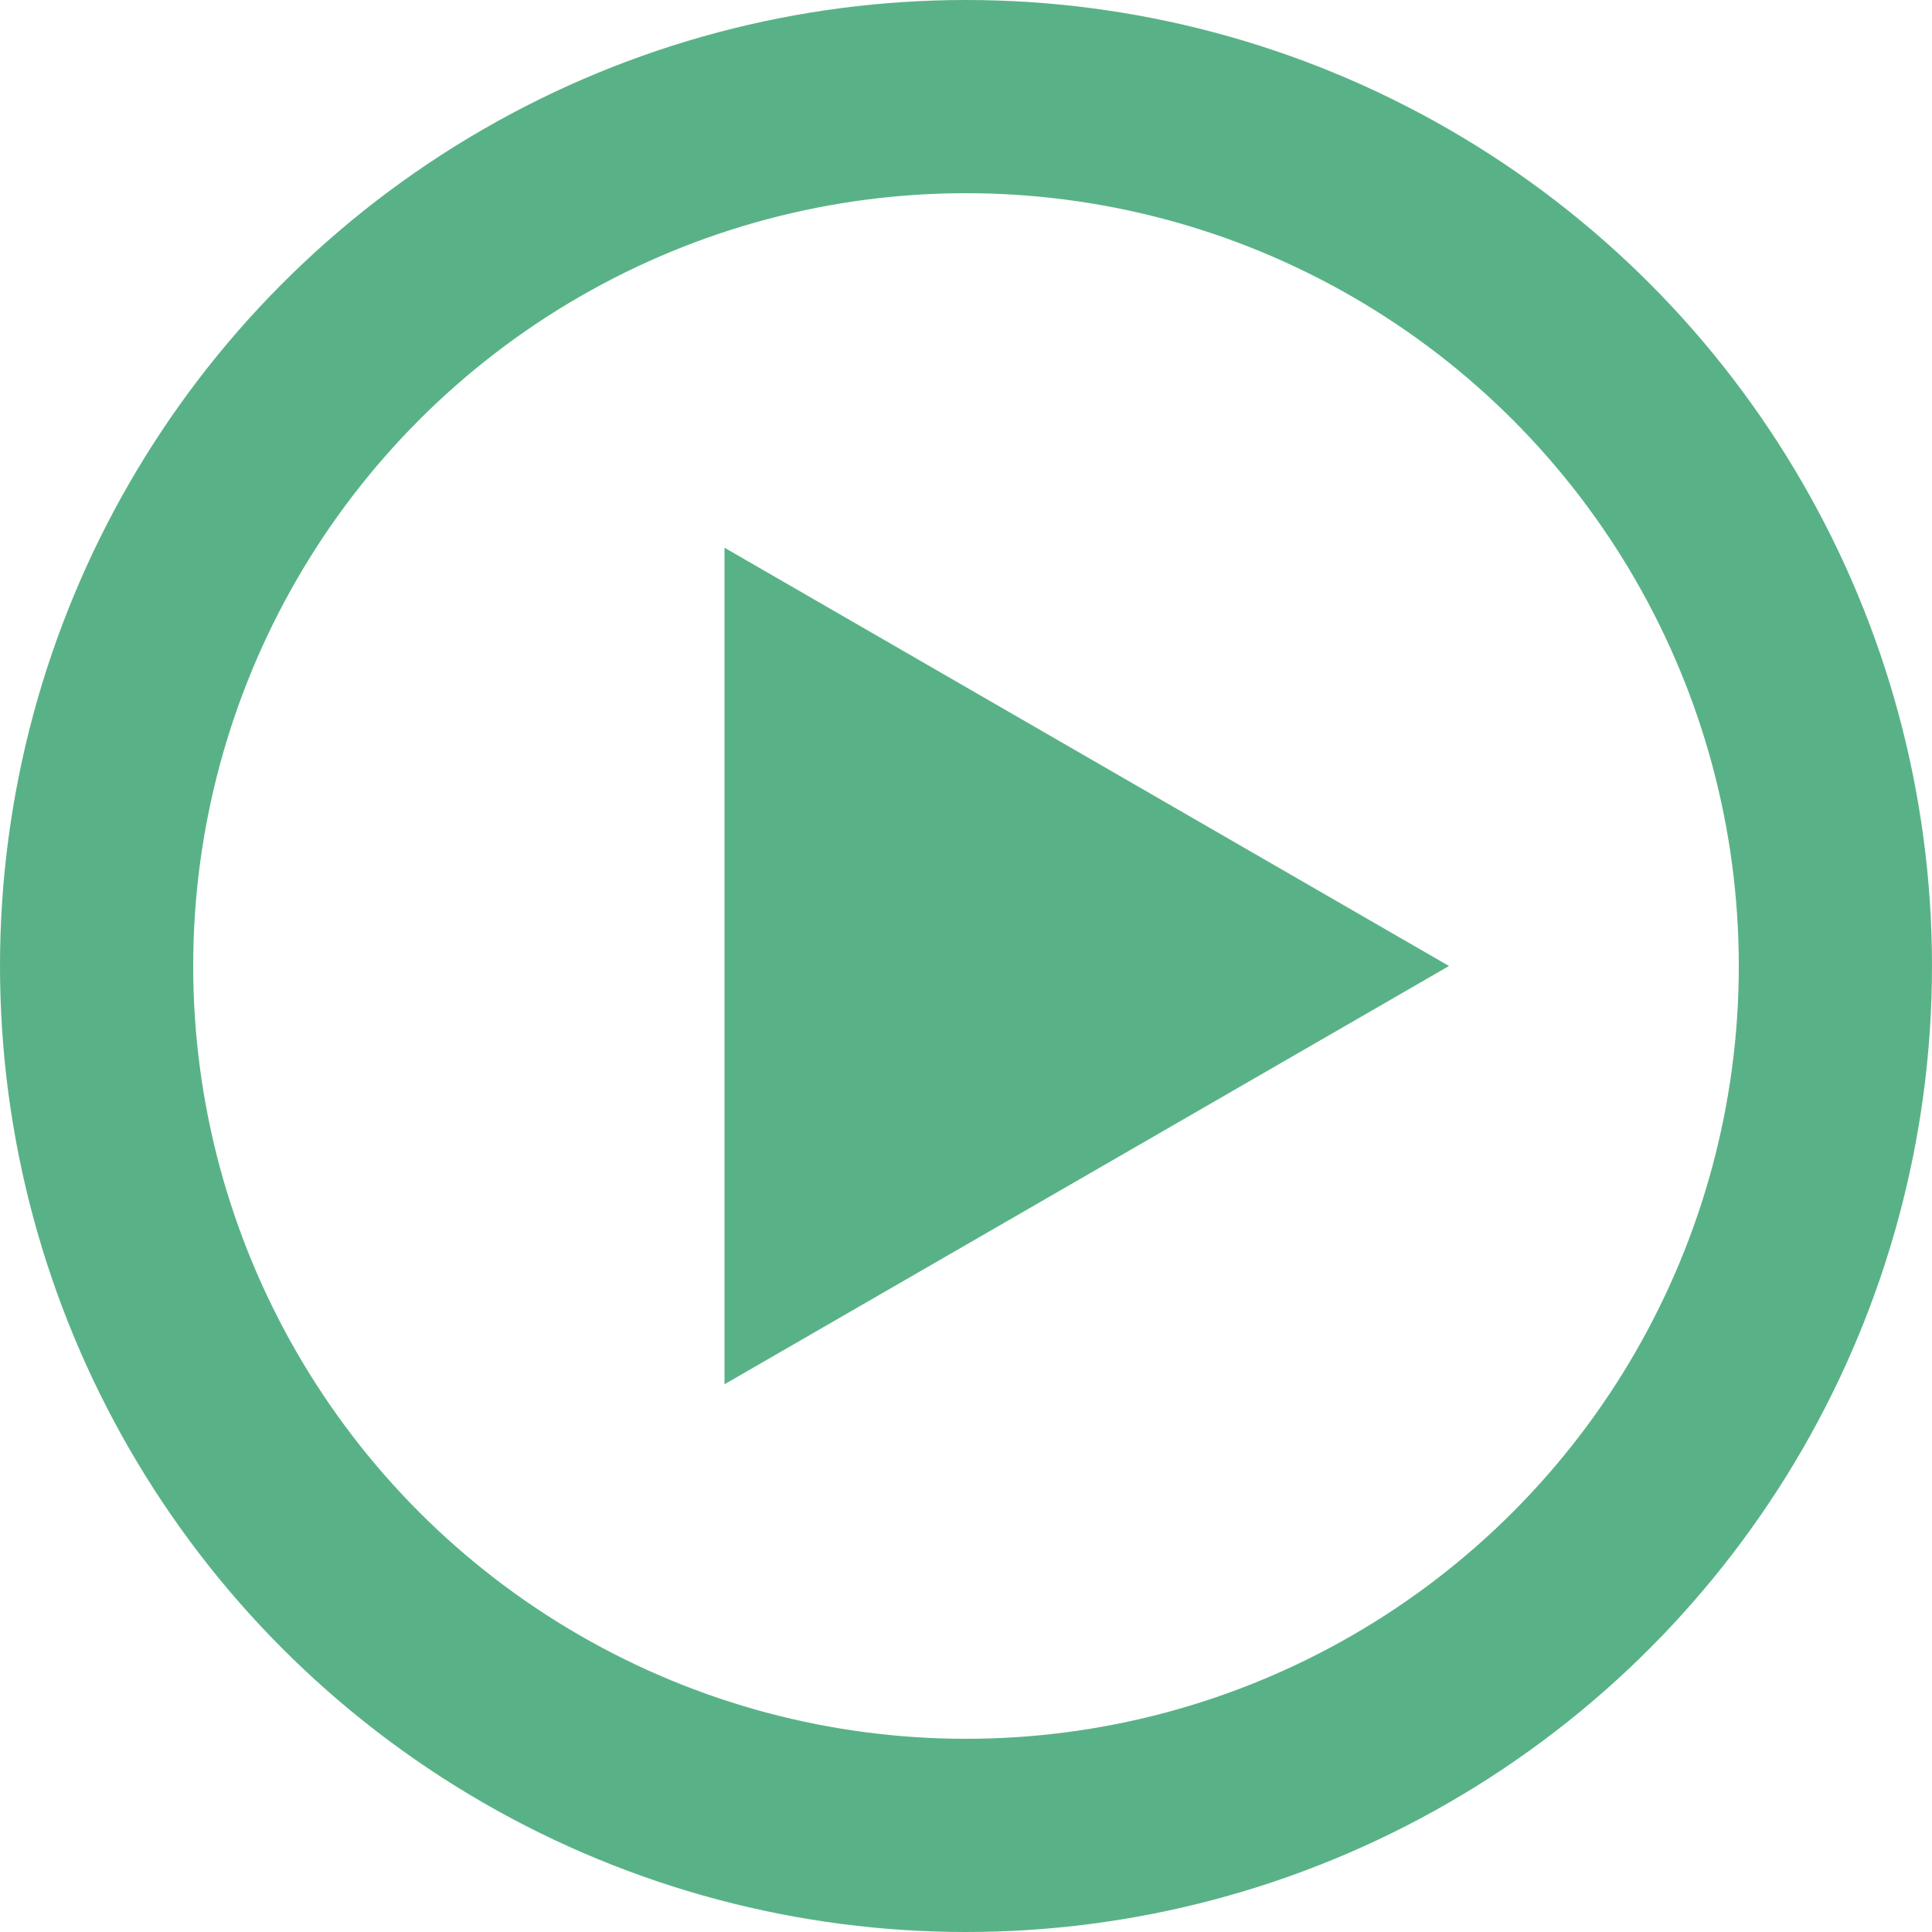 <svg width="20" height="20" viewBox="0 0 20 20" fill="none" xmlns="http://www.w3.org/2000/svg">
<circle cx="10" cy="10" r="9" stroke="#59B287" stroke-width="2"/>
<path d="M15 10L7.5 5.67L7.5 14.33L15 10Z" fill="#59B287"/>
</svg>
